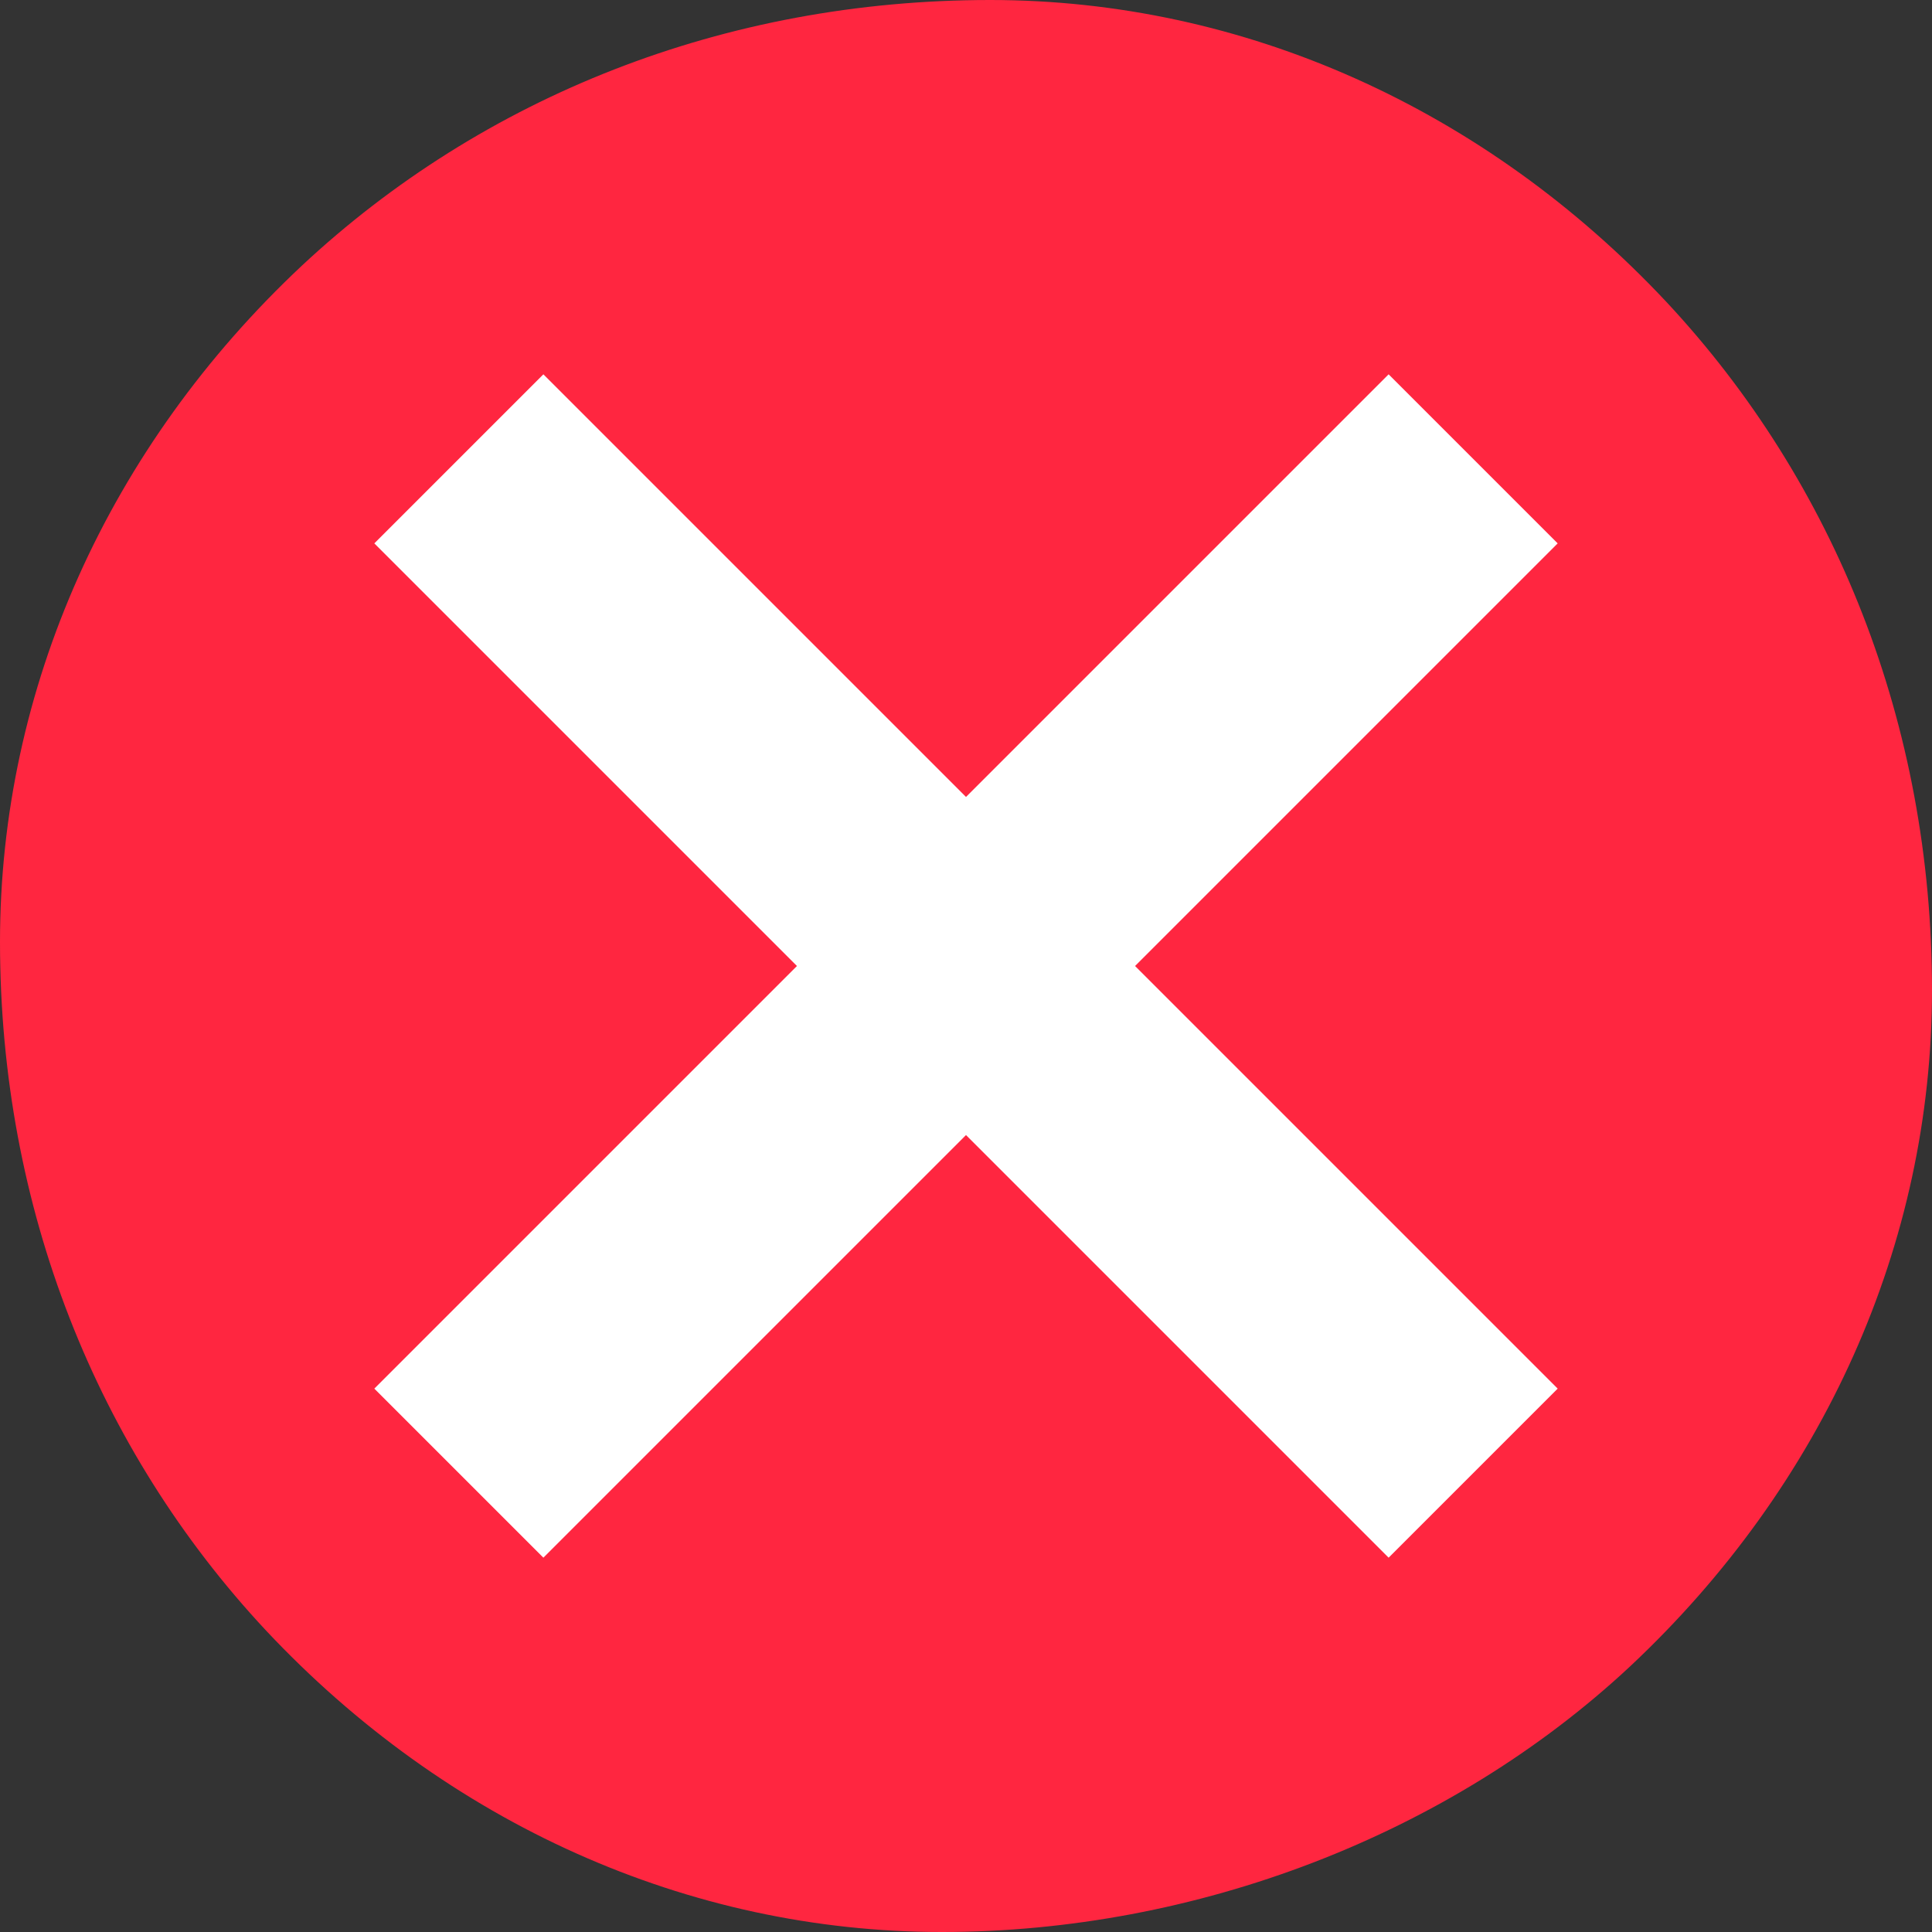 <svg width="16" height="16" viewBox="0 0 16 16" fill="none" xmlns="http://www.w3.org/2000/svg">
  <rect x="0" y="0" width="16" height="16" fill="#333333" stroke="none"/>
  <path d="M16 8.2C16 6 15.2 4 13.8 2.5C12.3 0.9 10.3 0 8.2 0C6 0 4 0.8 2.5 2.2C0.9 3.7 0 5.7 0 7.8C0 10 0.8 12 2.2 13.5C3.7 15.1 5.7 16 7.8 16C9.9 16 12 15.2 13.5 13.8C15.1 12.3 16 10.3 16 8.2Z" fill="#FF2640"/>
  <path d="M8 6.6L11.5 3.1L12.9 4.5L9.4 8L12.9 11.5L11.5 12.9L8 9.4L4.5 12.9L3.1 11.5L6.6 8L3.1 4.5L4.5 3.1L8 6.6Z" fill="white"/>
</svg>
